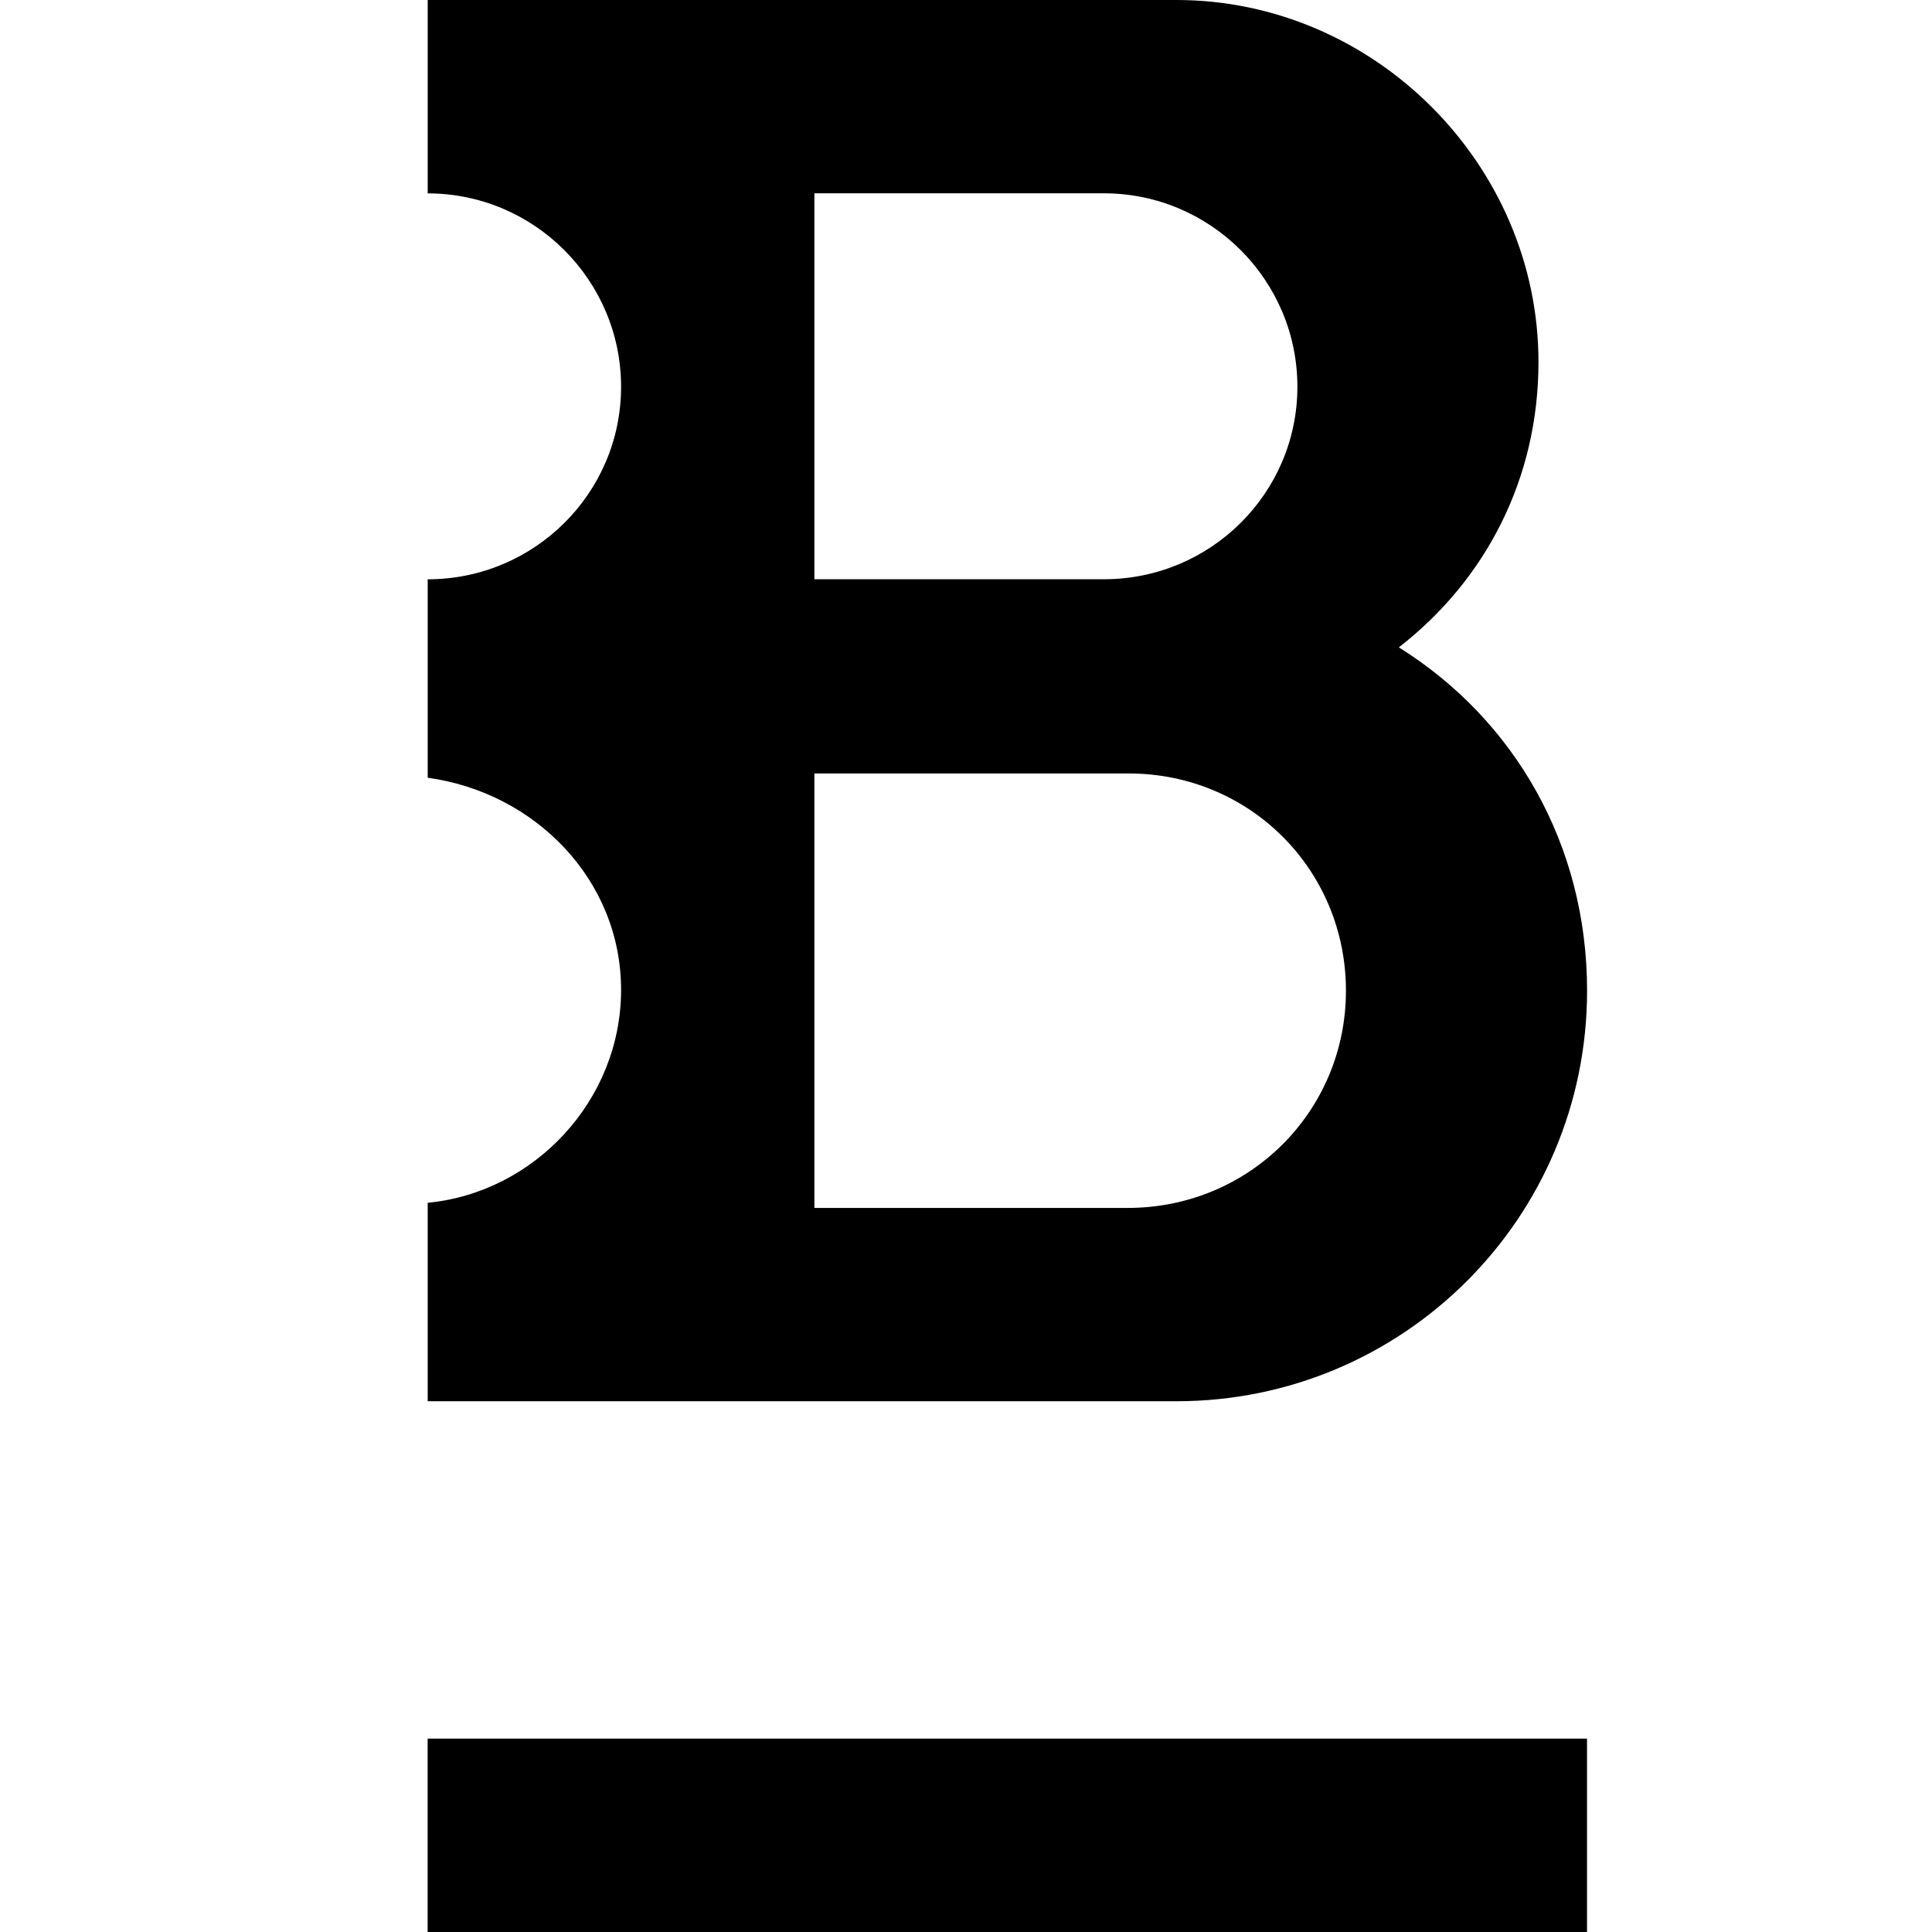 <!-- Generated by IcoMoon.io -->
<svg version="1.1" xmlns="http://www.w3.org/2000/svg" width="32" height="32" viewBox="0 0 32 32">
<title>BITSTAMP</title>
<path d="M7.083 28.797h19.203v3.203h-19.203v-3.203z"></path>
<path d="M23.168 10.723c1.439-1.115 2.314-2.794 2.314-4.727 0-3.273-2.723-5.996-5.996-5.996-0.155 0-0.24 0-0.395 0v0h-12.007v3.203c1.764 0 3.203 1.439 3.203 3.203s-1.439 3.189-3.203 3.189v3.287c1.764 0.24 3.203 1.679 3.203 3.513s-1.439 3.358-3.203 3.527v3.287h12.007c0.155 0 0.24 0 0.395 0 3.753 0 6.801-3.034 6.801-6.801 0-2.413-1.199-4.487-3.118-5.686zM13.489 5.996v-2.794h4.797c1.764 0 3.203 1.439 3.203 3.203s-1.439 3.189-3.203 3.189h-4.797c0 0 0-3.598 0-3.598zM18.681 20.007h-5.192v-7.196h5.206c2.004 0 3.598 1.594 3.598 3.598s-1.608 3.598-3.612 3.598z"></path>
</svg>
